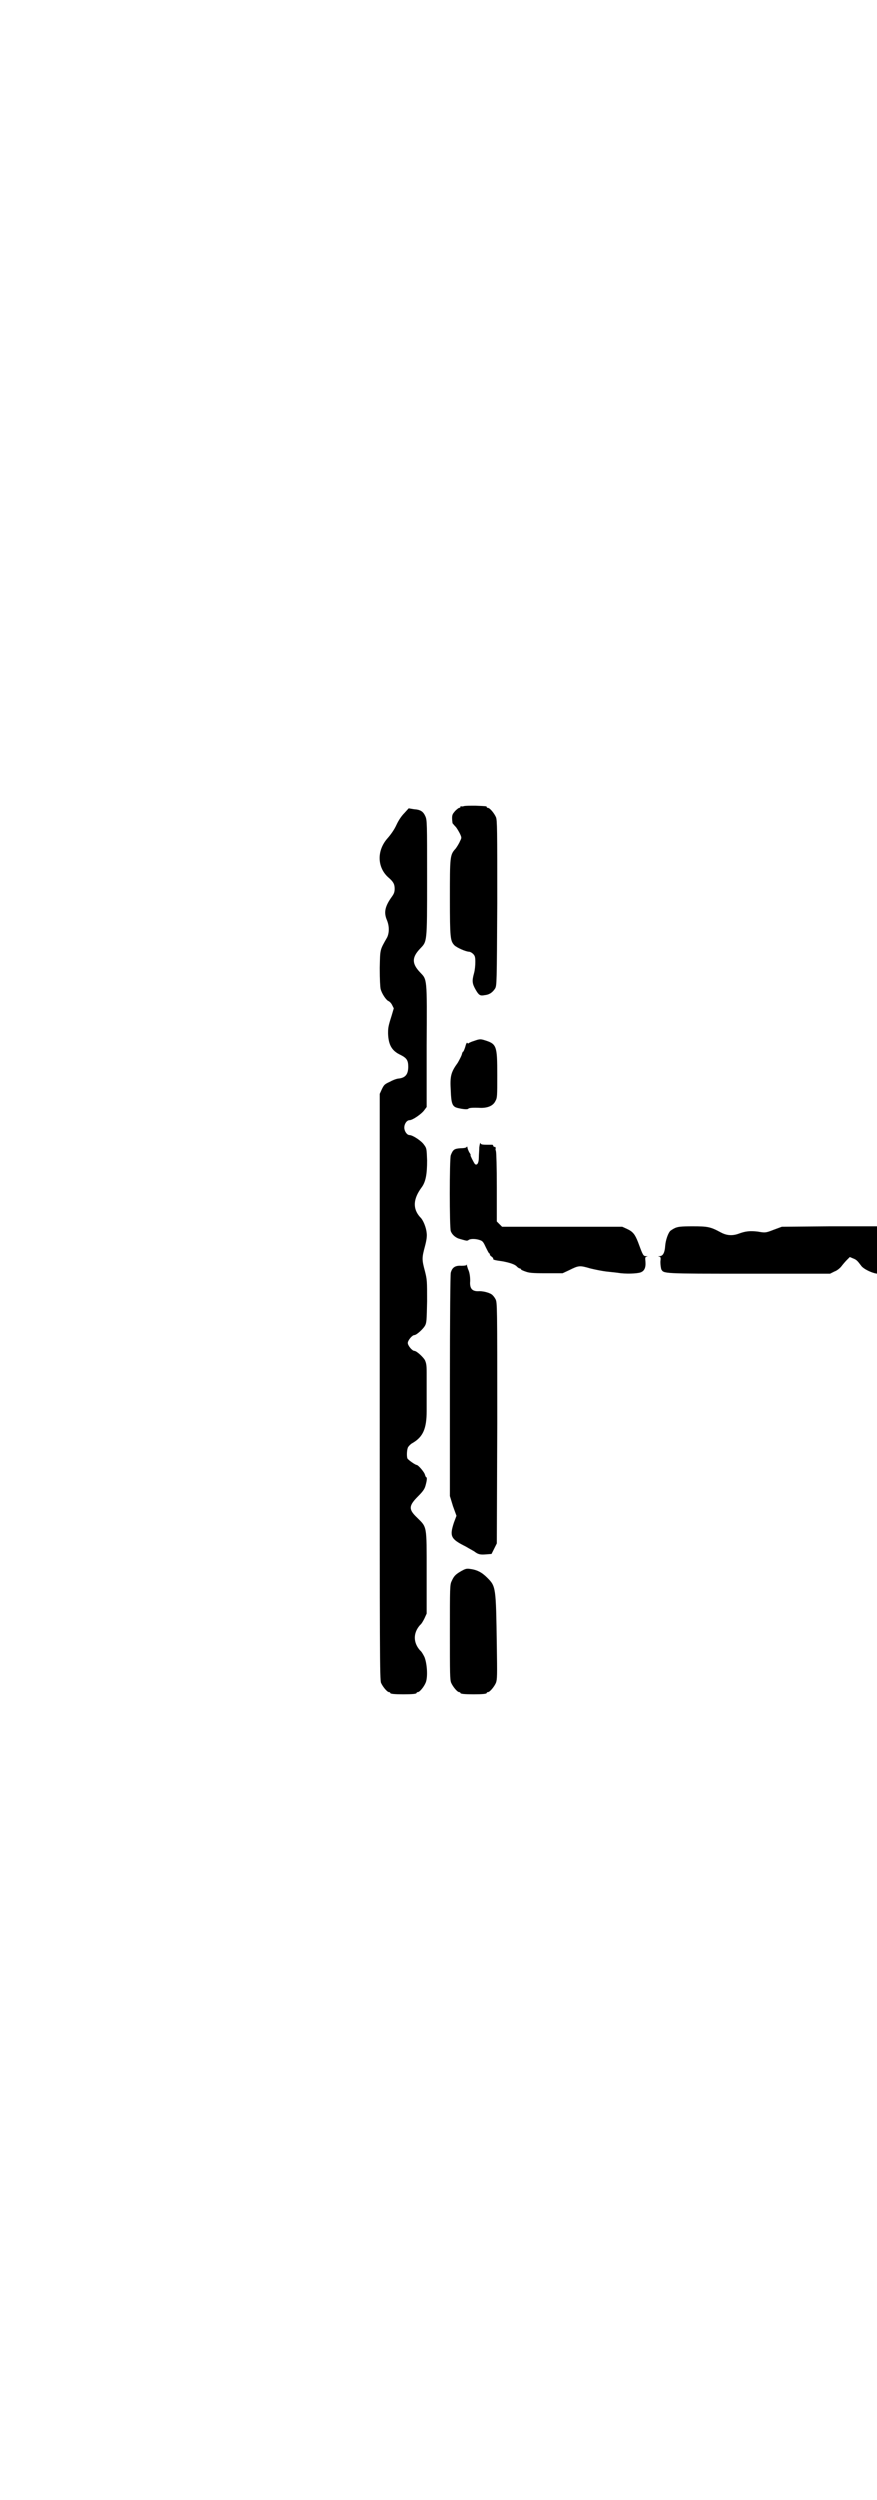<?xml version="1.0" standalone="no"?>
<!DOCTYPE svg PUBLIC "-//W3C//DTD SVG 20010904//EN"
 "http://www.w3.org/TR/2001/REC-SVG-20010904/DTD/svg10.dtd">
<svg version="1.0" xmlns="http://www.w3.org/2000/svg"
 width="1000pt" height="2850pt" viewBox="0 0 1000 2850"
 preserveAspectRatio="xMidYMid meet">
<g transform="translate(0,2850) scale(0.5,-0.5)"
fill="#000000" stroke="none">
<path d="M1058 3862 c-3 -1 -6 -1 -7 0 0 0 -1 0 -1 -2 0 -1 -1 -2 -3 -2 -1 0
-5 -3 -9 -7 -5 -6 -7 -8 -7 -16 0 -6 1 -11 1 -12 1 -1 4 -5 8 -9 3 -4 7 -11 9
-15 4 -9 4 -9 0 -17 -2 -5 -7 -13 -10 -17 -13 -14 -13 -18 -13 -113 0 -91 1
-97 10 -107 6 -6 27 -15 34 -15 2 0 6 -2 9 -5 4 -4 5 -7 5 -18 0 -8 -1 -19 -3
-26 -5 -18 -4 -24 4 -38 7 -12 10 -14 20 -12 11 1 18 6 24 15 4 7 4 11 5 195
0 168 0 189 -3 196 -4 9 -14 21 -18 21 -2 0 -3 1 -3 2 0 2 -1 2 -26 3 -12 0
-23 0 -26 -1z"/>
<path d="M922 3846 c-6 -6 -13 -16 -18 -27 -5 -11 -13 -22 -20 -30 -25 -28
-24 -66 1 -89 12 -10 15 -16 15 -26 0 -7 -1 -11 -6 -18 -16 -22 -19 -36 -12
-53 6 -14 6 -29 1 -40 -17 -30 -16 -26 -17 -70 0 -27 1 -43 2 -48 3 -11 12
-24 17 -27 3 -1 7 -5 9 -9 l4 -8 -5 -17 c-8 -25 -8 -28 -8 -41 1 -26 9 -39 28
-48 14 -7 18 -12 18 -27 0 -17 -6 -25 -21 -27 -4 0 -13 -3 -20 -7 -13 -6 -14
-7 -19 -17 l-5 -11 0 -668 c0 -606 0 -668 3 -675 4 -9 14 -21 18 -21 2 0 3 -1
3 -2 0 -2 9 -3 30 -3 21 0 30 1 30 3 0 1 1 2 3 2 4 0 14 12 18 22 5 13 3 43
-3 58 -3 6 -7 13 -10 15 -16 18 -16 40 0 58 3 2 7 9 10 15 l5 11 0 94 c0 109
1 102 -22 125 -20 19 -19 27 3 49 13 13 15 18 17 26 3 11 3 17 1 17 -1 0 -2 3
-3 6 -1 5 -15 22 -19 22 -3 0 -20 12 -21 15 -2 6 -1 22 2 26 2 3 6 7 10 9 24
14 32 33 32 73 0 27 0 67 0 88 0 17 -1 21 -4 28 -4 7 -19 21 -24 21 -5 0 -15
12 -15 18 0 6 10 18 15 18 5 0 20 14 24 21 4 7 4 12 5 56 0 47 0 49 -5 69 -7
26 -7 30 0 56 4 15 5 24 4 31 -1 12 -8 30 -15 36 -17 19 -16 41 3 67 10 13 13
31 13 62 -1 27 -1 28 -7 36 -6 9 -26 22 -33 22 -6 0 -12 9 -12 17 0 9 6 17 12
17 7 0 27 14 33 22 l6 8 0 140 c1 157 1 150 -15 167 -19 20 -19 34 0 54 16 17
16 11 16 160 0 127 0 133 -4 142 -5 11 -11 15 -26 16 l-12 2 -10 -11z"/>
<path d="M1082 3327 c-7 -2 -13 -5 -14 -6 0 -1 -1 0 -2 1 -1 2 -3 -1 -5 -9 -2
-6 -4 -11 -5 -11 -1 0 -2 -3 -3 -7 -1 -3 -5 -11 -9 -18 -16 -22 -18 -31 -16
-64 1 -30 4 -36 15 -39 12 -3 23 -4 25 -2 1 2 9 3 29 2 16 0 28 5 33 16 4 7 4
11 4 58 0 69 -1 72 -31 81 -7 2 -10 2 -21 -2z"/>
<path d="M1093 3084 c0 -7 -1 -17 -1 -23 0 -13 -4 -19 -9 -15 -3 4 -11 20 -10
20 1 0 0 3 -3 7 -2 4 -4 9 -4 11 0 2 -1 2 -2 1 0 -2 -7 -3 -14 -3 -14 -1 -17
-3 -22 -16 -3 -9 -3 -165 0 -173 3 -8 10 -14 18 -17 18 -5 19 -6 23 -3 4 3 17
3 27 -1 5 -2 7 -5 12 -16 4 -8 7 -14 8 -14 1 0 2 -1 1 -2 0 -1 1 -3 4 -5 3 -2
4 -4 4 -5 -1 -2 1 -3 22 -6 16 -3 28 -7 32 -12 2 -2 5 -4 6 -4 2 0 3 -1 3 -2
0 -1 4 -3 10 -5 8 -3 14 -4 47 -4 l38 0 15 7 c22 11 24 11 48 4 12 -3 28 -6
36 -7 8 -1 20 -2 27 -3 17 -3 44 -2 52 1 8 3 12 10 11 24 -1 10 -1 11 3 12 3
0 2 1 -2 1 -6 0 -7 2 -18 32 -7 18 -12 24 -25 30 l-11 5 -137 0 -137 0 -6 6
-6 6 0 79 c0 43 -1 80 -2 81 0 2 -1 3 -1 4 1 4 0 7 -2 6 -1 0 -2 0 -3 2 0 2
-2 3 -2 3 -1 0 -8 0 -14 0 -10 0 -13 1 -13 4 -1 1 -2 -3 -3 -10z"/>
<path d="M1539 2900 c-4 -2 -9 -5 -11 -7 -5 -6 -10 -21 -11 -33 -1 -16 -5 -24
-13 -24 -3 0 -4 -1 -1 -1 4 -1 4 -2 3 -12 0 -7 1 -13 2 -17 6 -10 1 -10 200
-10 l185 0 10 5 c6 2 13 8 16 12 3 4 9 11 12 14 l7 7 7 -3 c8 -3 10 -5 19 -17
4 -6 19 -14 31 -17 l5 -1 0 54 0 54 -108 0 -109 -1 -19 -7 c-18 -7 -19 -7 -36
-4 -18 2 -28 1 -44 -5 -14 -5 -27 -4 -40 3 -24 13 -30 14 -65 14 -27 0 -33 -1
-40 -4z"/>
<path d="M1064 2816 c0 -1 -4 -2 -12 -2 -14 1 -21 -4 -24 -16 -1 -4 -2 -98 -2
-258 l0 -251 7 -23 8 -22 -6 -16 c-10 -31 -7 -37 27 -54 10 -6 20 -11 22 -13
7 -5 12 -6 24 -5 l13 1 6 12 6 12 1 274 c0 273 0 275 -4 283 -2 4 -6 9 -9 11
-6 4 -21 8 -31 7 -13 0 -18 6 -18 19 1 11 -1 24 -4 30 -1 2 -2 6 -3 9 0 3 -1
4 -1 2z"/>
<path d="M1052 2118 c-14 -8 -17 -12 -22 -23 -4 -8 -4 -14 -4 -116 0 -95 0
-109 3 -116 4 -9 14 -21 18 -21 2 0 3 -1 3 -2 0 -2 9 -3 30 -3 21 0 30 1 30 3
0 1 1 2 3 2 4 0 14 12 18 21 3 8 3 17 2 86 -2 133 -2 134 -22 154 -12 12 -23
18 -40 20 -7 1 -10 0 -19 -5z"/>
</g>
</svg>
